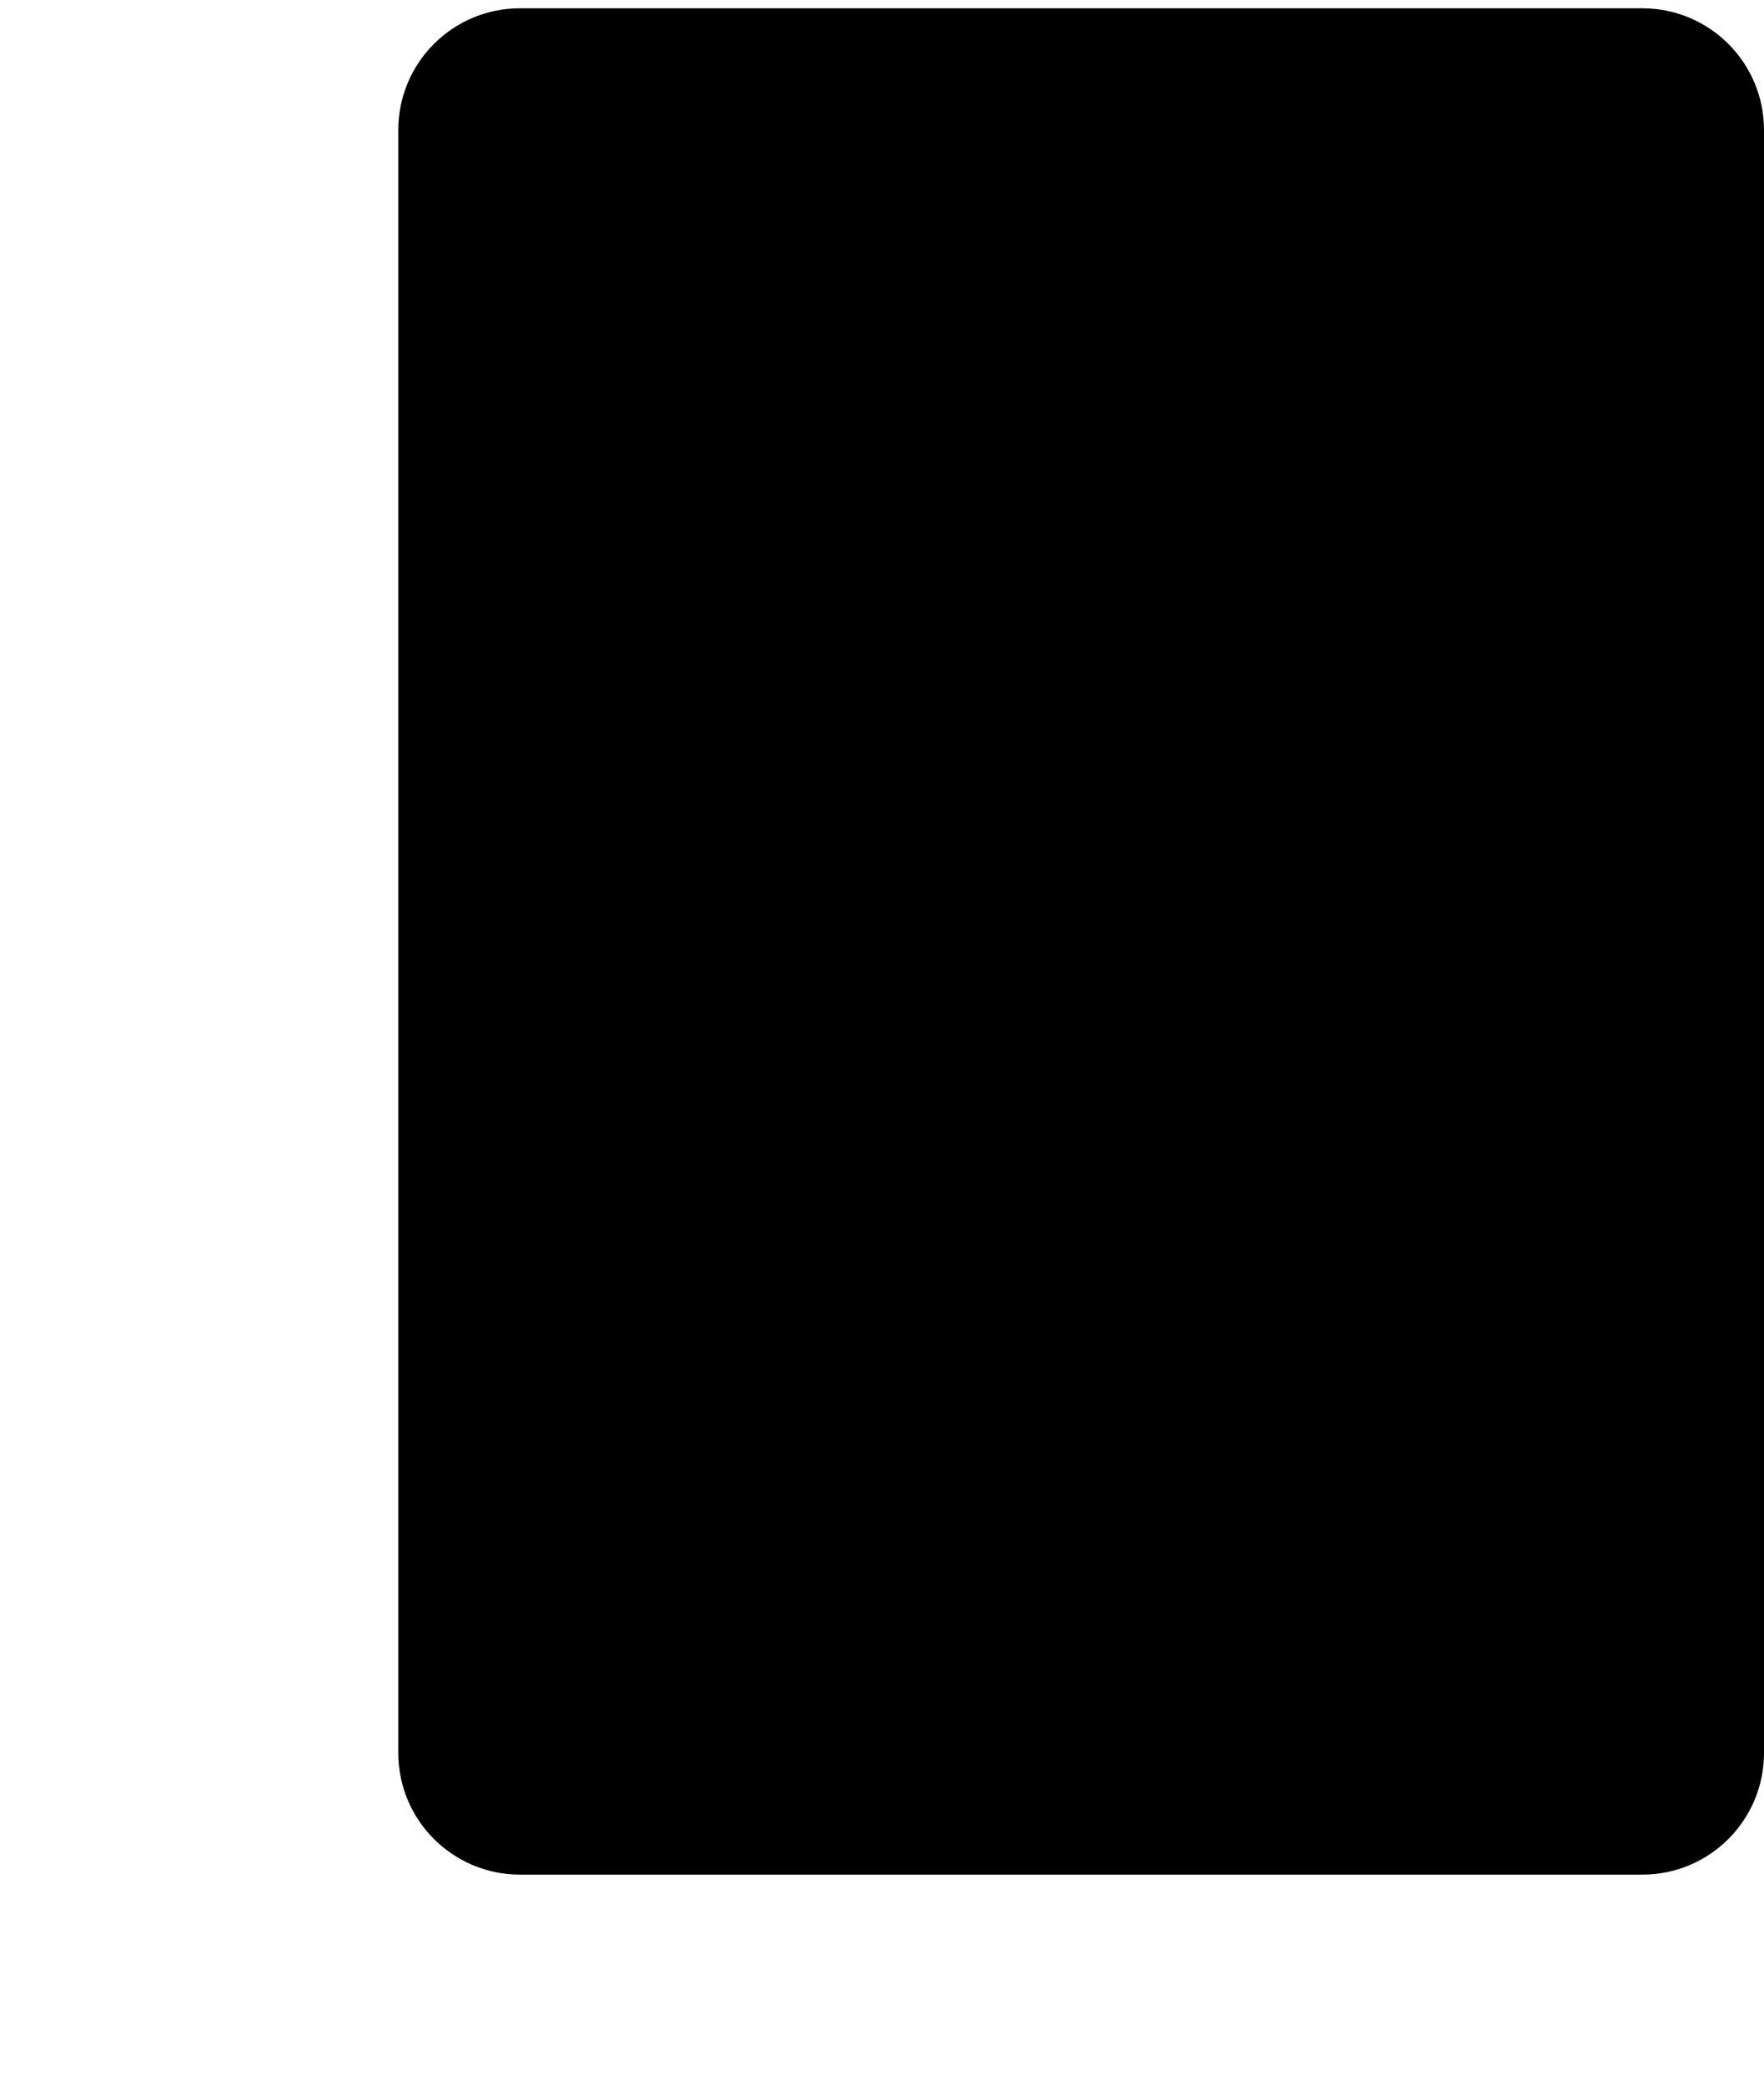 <svg width="33" height="39" viewBox="0 0 29 34" fill="none" xmlns="http://www.w3.org/2000/svg">
<path d="M6.548 28.683C6.548 29.788 7.444 30.683 8.548 30.683H27C28.105 30.683 29 29.788 29 28.683V2C29 0.895 28.105 3.8147e-06 27 3.8147e-06H8.548C7.444 3.8147e-06 6.548 0.895 6.548 2V28.683Z" fill="currentColor"/>
</svg>
